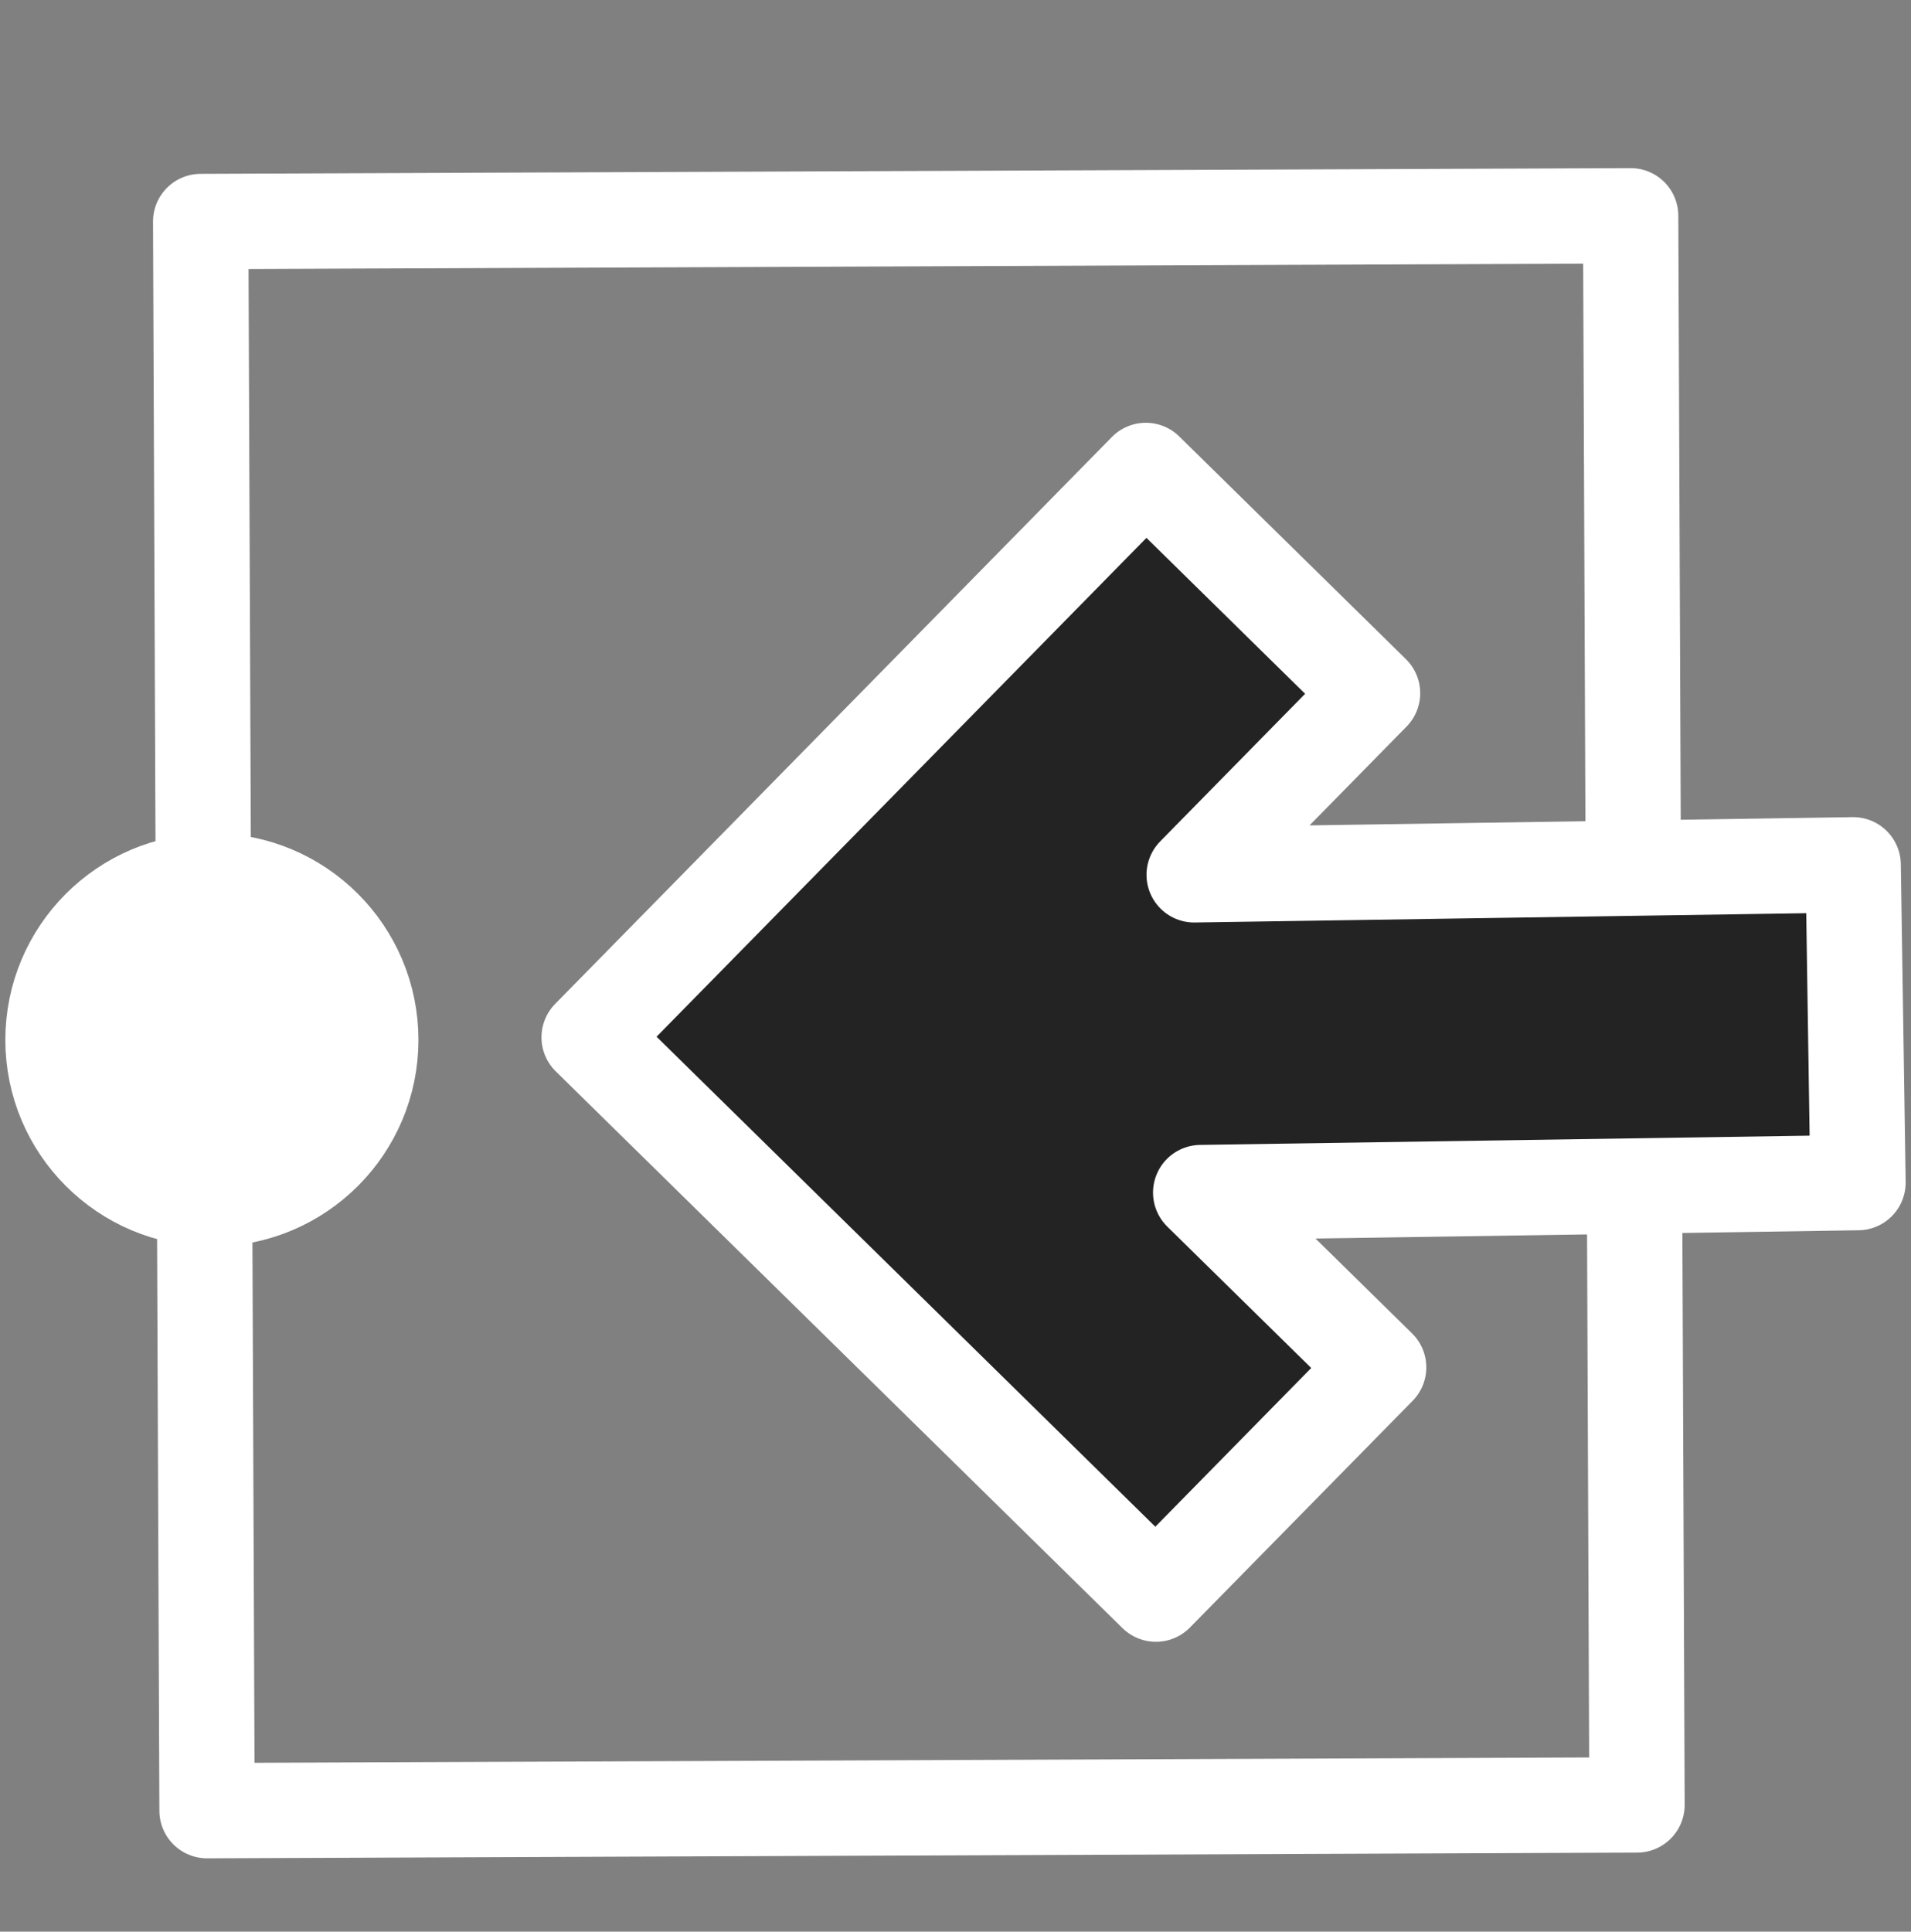 <svg xmlns="http://www.w3.org/2000/svg" xmlns:svg="http://www.w3.org/2000/svg" id="svg4160" width="60.138" height="60.777" version="1.1" viewBox="0 0 60.138 60.777"><rect x="0" y="0" width="60.138" height="60.777" fill="#808080" stroke="none"/><g id="layer3" style="display:inline" transform="translate(-3.533,2.264)"><g id="g39" transform="translate(-11.049,-15.331)"><path id="rect4760-8" d="m 22.796,16.619 3.212,-1.25 3.212,1.25 v 47.688 l -3.212,0.893 -3.212,-0.893 z" style="fill:none;fill-opacity:1;stroke:#fff;stroke-width:0;stroke-linecap:round;stroke-linejoin:round;stroke-miterlimit:4;stroke-dasharray:none;stroke-opacity:1"/><rect id="rect7837" width="50" height="45" x="20.12" y="20.817" transform="matrix(0.004,1,1,-0.004,0,0)" style="fill:none;fill-opacity:1;fill-rule:nonzero;stroke:#fff;stroke-width:3;stroke-linecap:round;stroke-linejoin:round;stroke-miterlimit:4;stroke-dasharray:none;stroke-opacity:1"/><path id="path7561-4" d="M 50.958,63.224 33.122,45.705 50.641,27.869 l 7.134,7.008 -5.613,5.715 20.738,-0.315 0.152,9.999 -20.685,0.314 5.6,5.5 z" style="fill:#232323;fill-opacity:1;fill-rule:evenodd;stroke:#fff;stroke-width:3;stroke-linecap:butt;stroke-linejoin:round;stroke-miterlimit:4;stroke-dasharray:none;stroke-opacity:1"/><circle id="path8128" cx="21.25" cy="45.786" r="5" style="fill:#fff;fill-opacity:1;fill-rule:nonzero;stroke:#fff;stroke-width:3;stroke-linecap:round;stroke-linejoin:round;stroke-miterlimit:4;stroke-dasharray:none;stroke-opacity:1"/></g></g></svg>